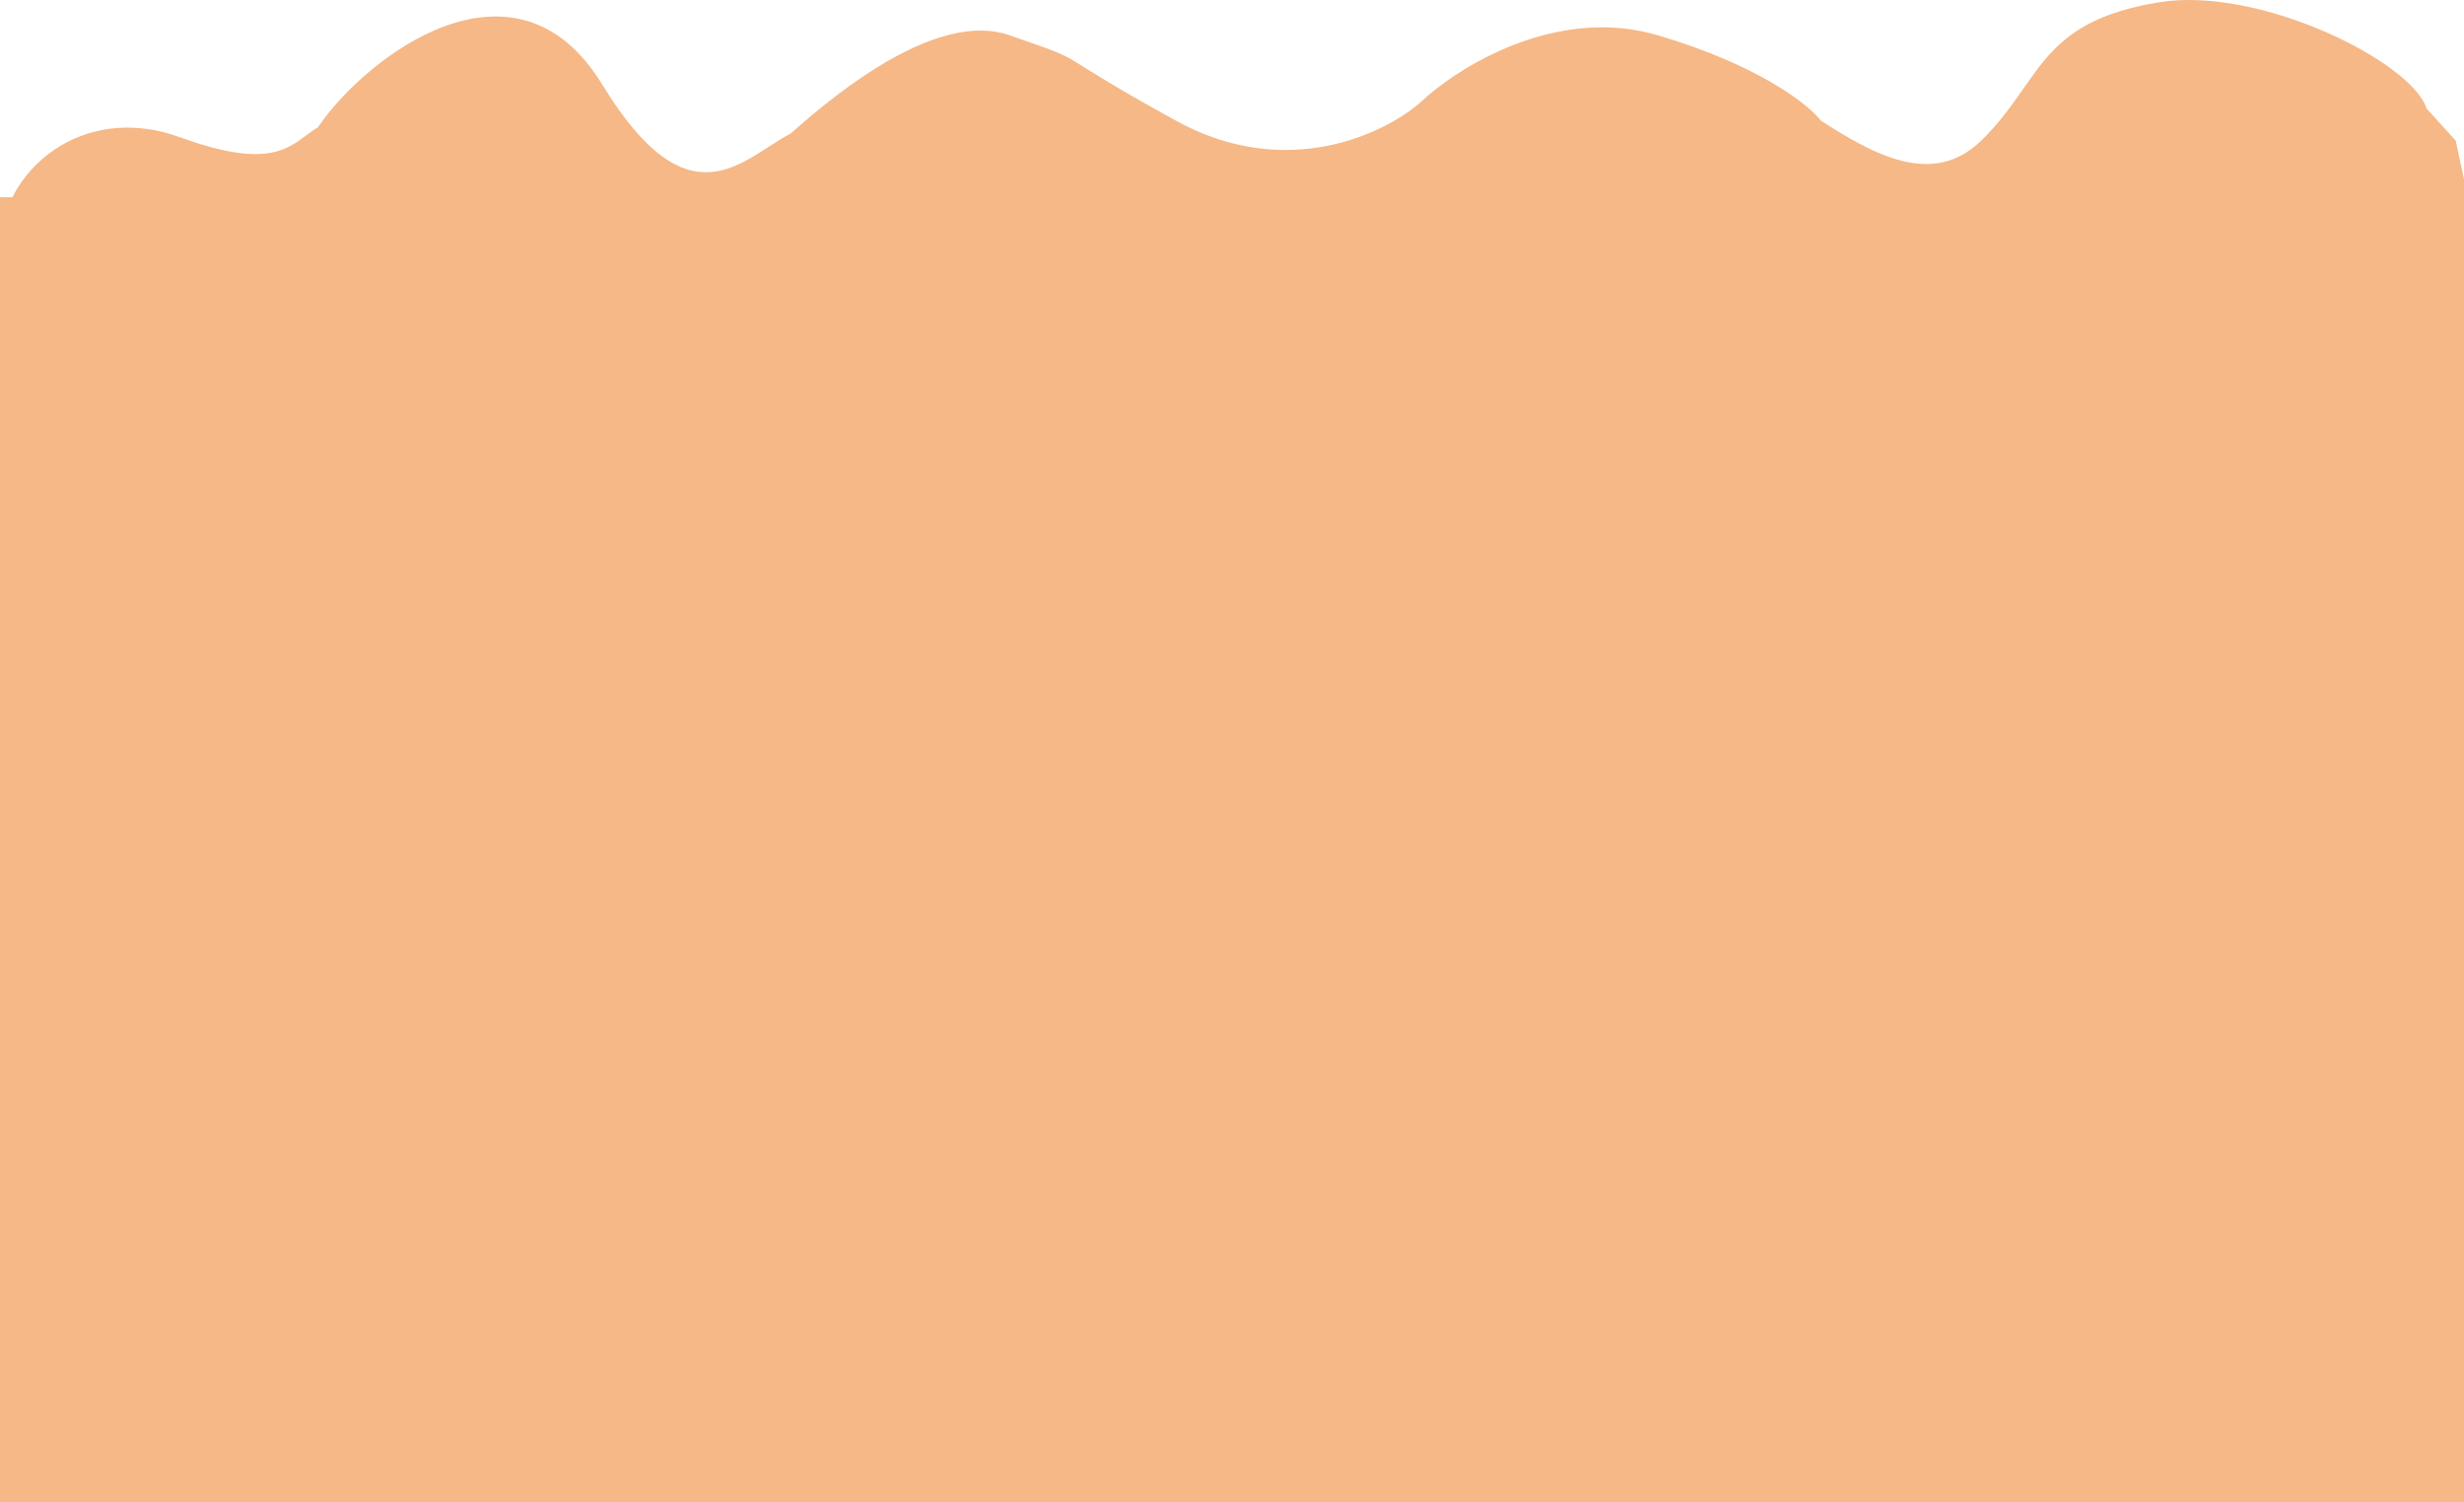 <svg width="1440" height="878" viewBox="0 0 1440 878" fill="none" xmlns="http://www.w3.org/2000/svg">
<rect y="115.281" width="1440" height="762.719" fill="#F5B886"/>
<path d="M105.305 80.243C47.582 59.202 0.488 100.344 0 144.393L1440 130.492V104.856L1435.14 82.167L1418.15 63.489C1409.54 36.119 1320.58 -8.277 1261.71 1.339C1191.02 12.886 1193.46 47.527 1157.87 82.167C1129.39 109.88 1094.81 90.079 1064.26 70.621C1057.11 61.212 1027.99 38.033 968.707 20.585C909.424 3.136 851.702 39.402 830.251 59.715C809.45 78.105 751.76 106.031 687.407 70.621C606.965 26.358 641.58 38.547 589.902 20.585C548.56 6.215 490.843 52.337 462.198 77.973C434.039 92.538 403.084 133.102 351.991 49.452C300.899 -34.199 213.372 33.628 185.746 74.469C170.795 83.237 163.028 101.284 105.305 80.243Z" fill="#F5B886"/>
</svg>
